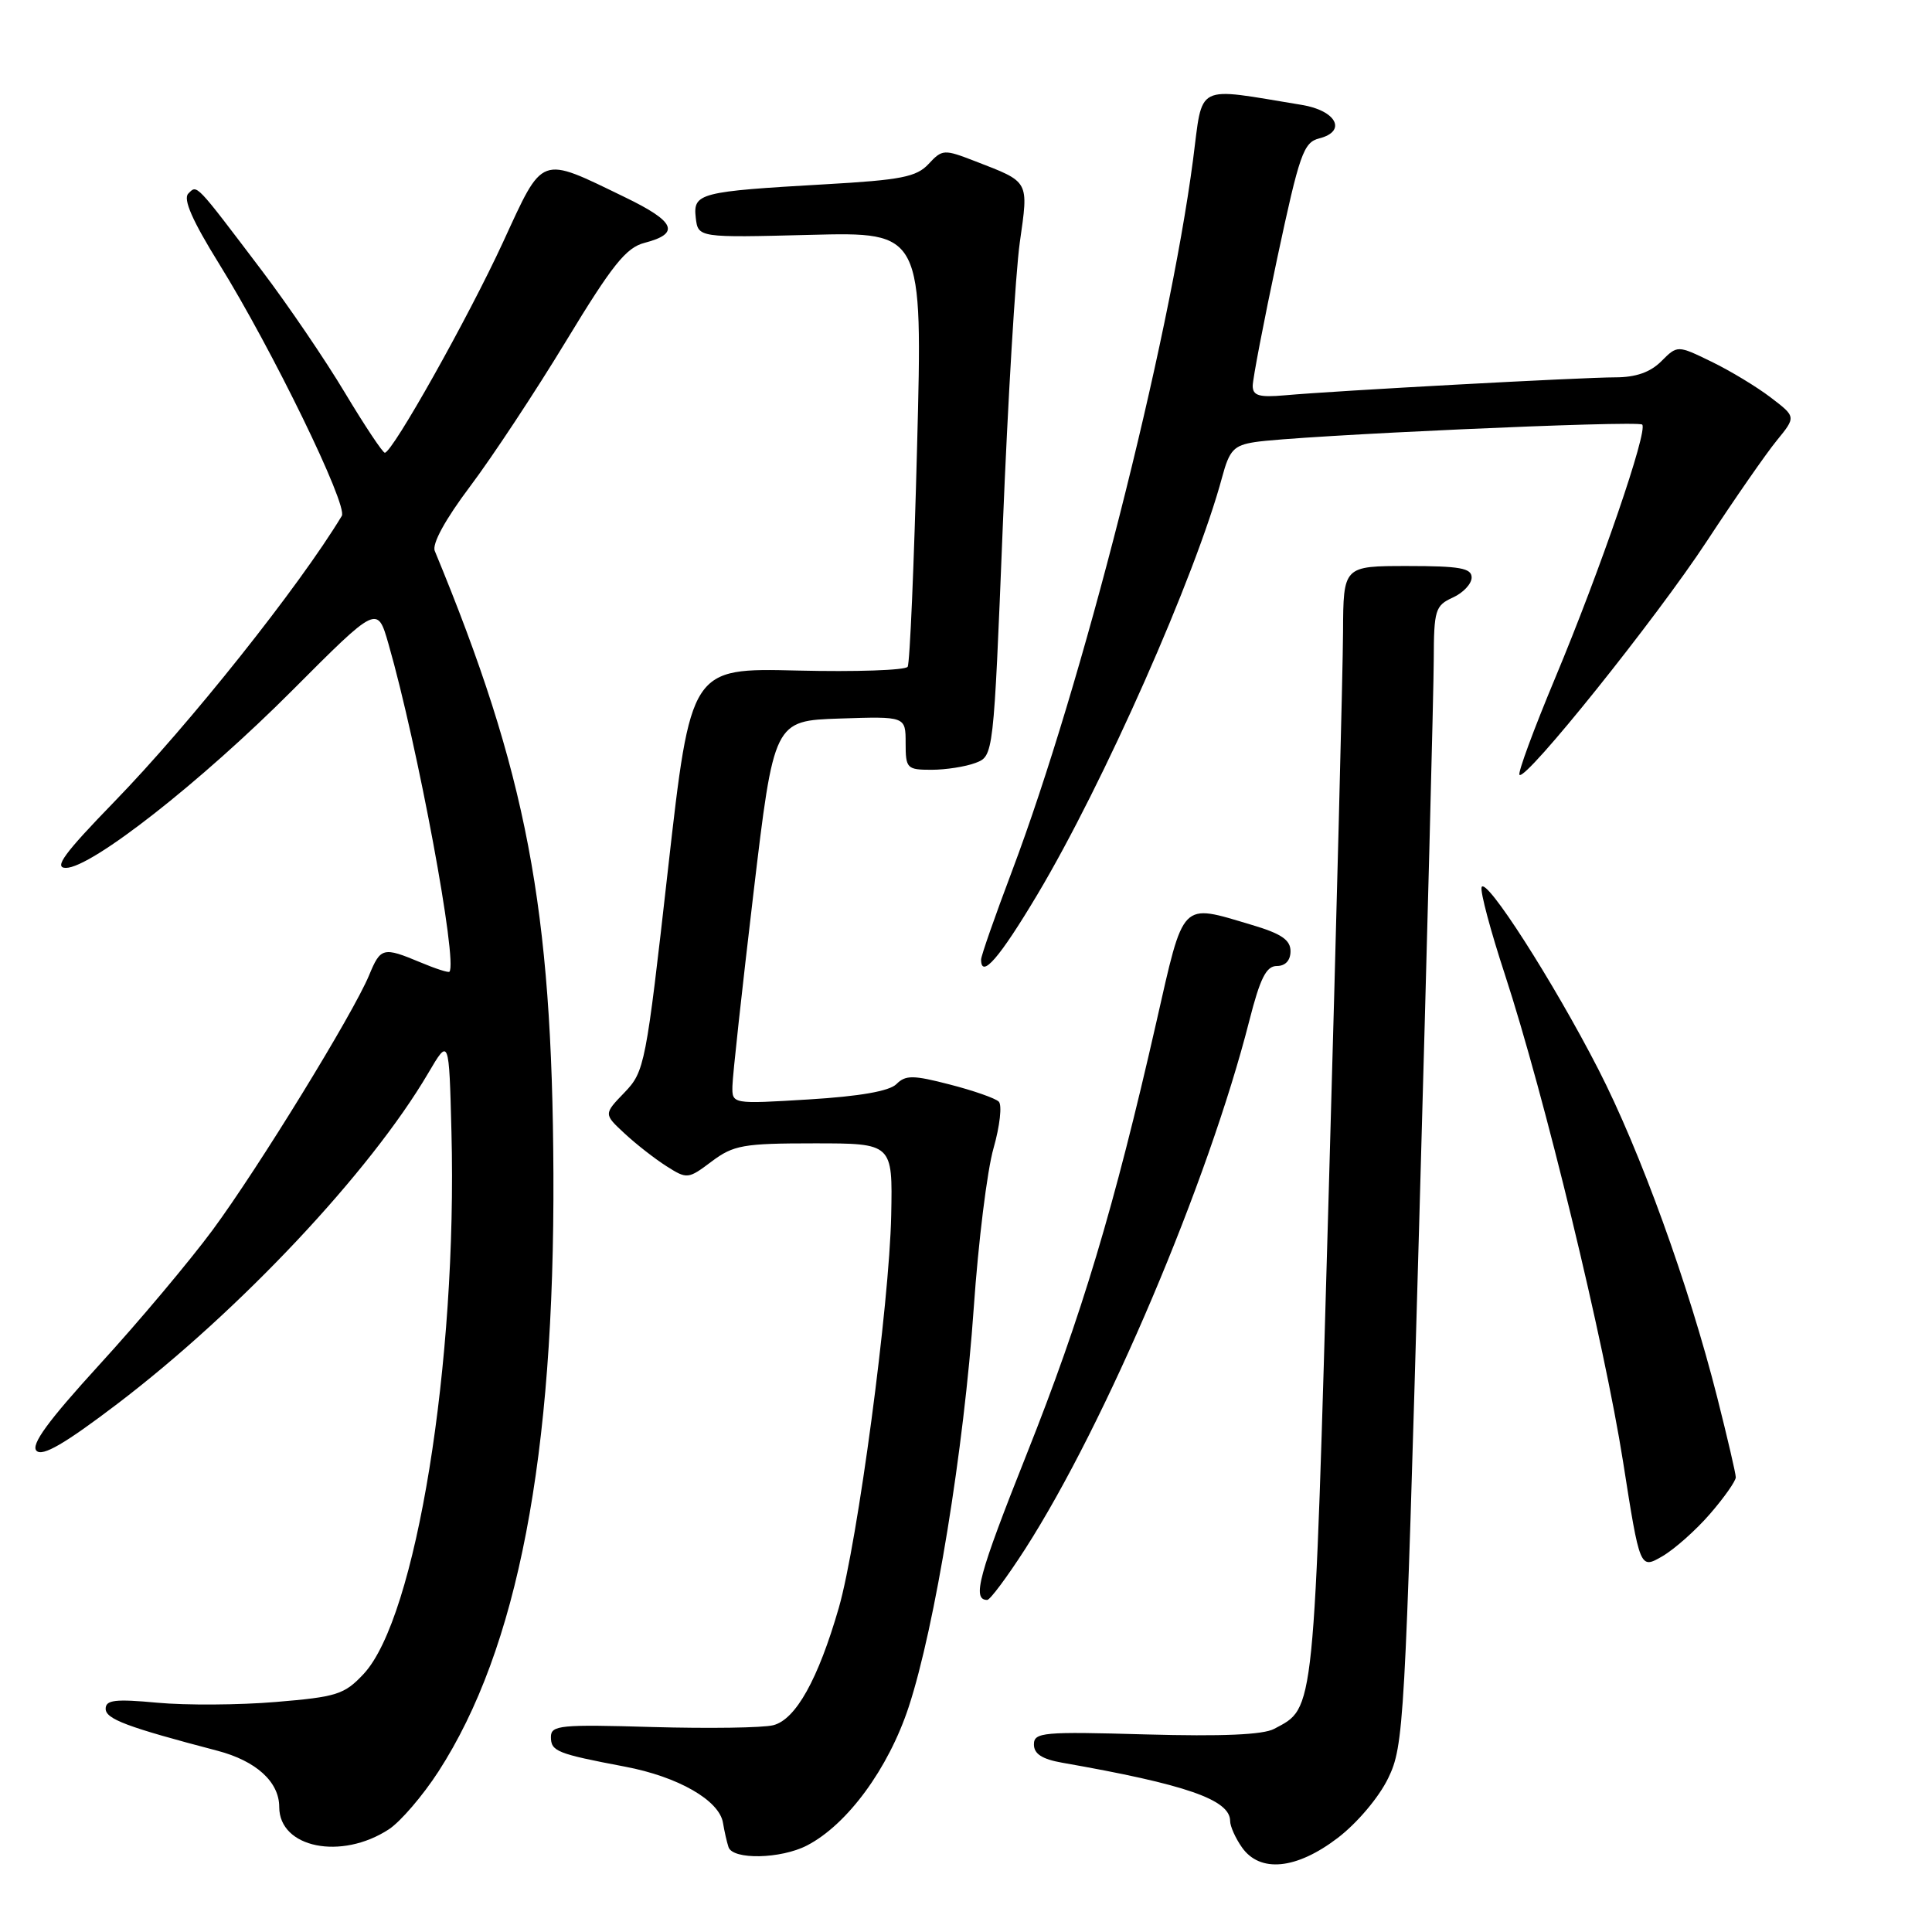 <?xml version="1.0" encoding="UTF-8" standalone="no"?>
<!DOCTYPE svg PUBLIC "-//W3C//DTD SVG 1.1//EN" "http://www.w3.org/Graphics/SVG/1.1/DTD/svg11.dtd" >
<svg xmlns="http://www.w3.org/2000/svg" xmlns:xlink="http://www.w3.org/1999/xlink" version="1.1" viewBox="0 0 256 256">
 <g >
 <path fill="currentColor"
d=" M 177.25 243.54 C 179.83 241.57 182.72 238.15 183.94 235.62 C 186.02 231.34 186.17 228.68 188.03 162.84 C 189.09 125.25 189.97 91.31 189.98 87.41 C 190.00 80.83 190.18 80.24 192.50 79.18 C 193.88 78.56 195.00 77.36 195.00 76.52 C 195.00 75.28 193.44 75.00 186.50 75.00 C 178.00 75.00 178.00 75.00 177.96 83.75 C 177.94 88.56 177.09 121.87 176.07 157.76 C 174.08 227.93 174.25 226.19 168.84 229.08 C 167.38 229.87 161.91 230.10 151.84 229.82 C 138.19 229.43 137.00 229.54 137.00 231.15 C 137.00 232.40 138.09 233.10 140.75 233.57 C 157.18 236.45 163.00 238.47 163.00 241.30 C 163.00 241.99 163.70 243.56 164.56 244.78 C 166.95 248.19 171.77 247.72 177.25 243.54 Z  M 106.94 244.53 C 112.27 241.77 117.72 234.35 120.41 226.17 C 123.90 215.54 127.73 192.03 129.03 173.26 C 129.63 164.59 130.80 155.09 131.65 152.14 C 132.49 149.19 132.80 146.41 132.34 145.97 C 131.88 145.52 128.96 144.50 125.84 143.70 C 120.98 142.44 119.99 142.44 118.78 143.65 C 117.85 144.58 113.91 145.27 107.18 145.68 C 97.00 146.30 97.00 146.30 97.05 143.90 C 97.07 142.58 98.32 131.15 99.82 118.50 C 102.55 95.50 102.55 95.50 111.27 95.21 C 120.00 94.92 120.00 94.92 120.00 98.46 C 120.00 101.83 120.17 102.00 123.43 102.00 C 125.32 102.00 127.94 101.59 129.26 101.09 C 131.65 100.18 131.65 100.18 132.87 69.84 C 133.54 53.15 134.56 36.18 135.13 32.11 C 136.30 23.86 136.47 24.17 129.21 21.36 C 125.08 19.76 124.86 19.77 123.04 21.73 C 121.44 23.45 119.39 23.85 109.33 24.42 C 92.70 25.37 91.82 25.59 92.19 28.84 C 92.50 31.50 92.50 31.50 107.38 31.12 C 122.26 30.74 122.26 30.74 121.52 59.12 C 121.12 74.73 120.56 87.88 120.27 88.35 C 119.99 88.81 113.41 89.04 105.64 88.85 C 91.53 88.51 91.53 88.51 88.51 115.20 C 85.59 141.11 85.42 141.98 82.75 144.76 C 79.99 147.62 79.99 147.62 82.75 150.18 C 84.26 151.59 86.76 153.54 88.30 154.52 C 91.04 156.26 91.18 156.25 94.30 153.90 C 97.20 151.73 98.48 151.50 107.89 151.50 C 118.28 151.50 118.28 151.50 118.09 161.00 C 117.85 172.86 113.65 204.31 111.15 213.03 C 108.41 222.52 105.44 227.85 102.46 228.60 C 101.08 228.95 93.88 229.05 86.47 228.84 C 74.27 228.48 73.00 228.60 73.00 230.15 C 73.00 232.06 73.77 232.37 82.81 234.09 C 89.86 235.42 95.32 238.56 95.80 241.54 C 95.98 242.62 96.30 244.06 96.53 244.75 C 97.09 246.46 103.47 246.33 106.94 244.53 Z  M 51.53 242.39 C 53.07 241.38 56.03 237.93 58.10 234.73 C 68.60 218.48 73.49 193.02 73.33 155.50 C 73.18 120.22 69.79 102.43 57.61 73.00 C 57.22 72.07 59.01 68.81 62.29 64.45 C 65.21 60.57 70.94 51.90 75.02 45.17 C 81.12 35.11 82.96 32.81 85.40 32.18 C 90.18 30.94 89.51 29.37 82.80 26.13 C 71.41 20.61 72.05 20.38 66.65 32.10 C 62.05 42.08 52.01 59.96 50.99 59.99 C 50.71 59.99 48.34 56.43 45.72 52.07 C 43.11 47.70 38.16 40.43 34.73 35.90 C 25.79 24.10 26.14 24.46 24.95 25.65 C 24.23 26.37 25.48 29.23 29.04 34.97 C 36.07 46.31 46.13 66.98 45.29 68.36 C 39.62 77.75 25.12 95.97 15.13 106.25 C 8.49 113.09 7.09 115.00 8.73 115.00 C 12.11 115.00 26.62 103.62 38.75 91.46 C 50.00 80.18 50.00 80.18 51.48 85.34 C 55.35 98.82 60.68 127.53 59.55 128.76 C 59.42 128.91 57.68 128.35 55.69 127.51 C 50.76 125.45 50.43 125.54 48.91 129.22 C 46.79 134.33 34.23 154.78 28.16 163.00 C 25.11 167.12 18.38 175.14 13.18 180.82 C 6.35 188.30 4.05 191.45 4.84 192.24 C 5.63 193.03 8.59 191.31 15.56 186.01 C 31.80 173.64 49.04 155.30 56.74 142.20 C 59.50 137.50 59.50 137.50 59.82 150.00 C 60.61 180.54 55.12 214.37 48.19 221.80 C 45.64 224.53 44.63 224.85 36.55 225.52 C 31.69 225.93 24.63 225.97 20.86 225.62 C 15.27 225.10 14.00 225.25 14.00 226.42 C 14.00 227.78 16.82 228.84 28.80 231.98 C 33.95 233.33 37.00 236.11 37.00 239.44 C 37.00 244.86 45.22 246.52 51.53 242.39 Z  M 135.84 205.25 C 146.53 188.59 160.12 156.57 165.54 135.25 C 166.98 129.60 167.79 128.00 169.19 128.00 C 170.32 128.00 171.00 127.26 171.00 126.04 C 171.00 124.54 169.78 123.71 165.82 122.54 C 156.37 119.73 156.92 119.17 153.21 135.49 C 147.64 159.99 143.30 174.44 136.03 192.71 C 129.66 208.72 128.77 212.00 130.81 212.00 C 131.19 212.00 133.45 208.96 135.84 205.25 Z  M 226.61 200.57 C 228.48 198.41 230.00 196.24 230.00 195.75 C 230.00 195.26 228.89 190.50 227.54 185.16 C 223.74 170.17 217.33 152.49 211.79 141.69 C 205.83 130.08 196.84 116.06 196.32 117.56 C 196.12 118.14 197.51 123.36 199.41 129.14 C 204.63 145.10 212.56 177.78 215.07 193.72 C 217.30 207.93 217.30 207.93 220.26 206.22 C 221.89 205.27 224.75 202.73 226.61 200.57 Z  M 137.46 118.53 C 146.23 103.83 158.43 76.28 161.94 63.22 C 162.90 59.64 163.49 59.01 166.28 58.58 C 171.75 57.72 217.01 55.68 217.60 56.26 C 218.39 57.06 212.06 75.50 206.06 89.86 C 203.22 96.66 201.09 102.43 201.34 102.67 C 202.17 103.50 219.44 81.96 226.18 71.69 C 229.86 66.08 234.02 60.09 235.43 58.37 C 237.99 55.23 237.99 55.23 234.63 52.67 C 232.79 51.26 229.25 49.12 226.77 47.92 C 222.27 45.73 222.27 45.73 220.13 47.87 C 218.67 49.33 216.75 50.00 214.03 50.00 C 209.67 50.00 177.02 51.77 170.25 52.38 C 166.84 52.68 166.00 52.43 165.99 51.13 C 165.99 50.23 167.45 42.62 169.24 34.21 C 172.19 20.39 172.72 18.87 174.80 18.34 C 178.51 17.40 177.08 14.65 172.49 13.90 C 158.14 11.55 159.43 10.89 158.08 21.21 C 154.86 45.68 143.37 90.83 134.11 115.39 C 131.85 121.37 130.00 126.66 130.00 127.14 C 130.00 129.76 132.43 126.96 137.46 118.53 Z "/>
</g>
</svg>
